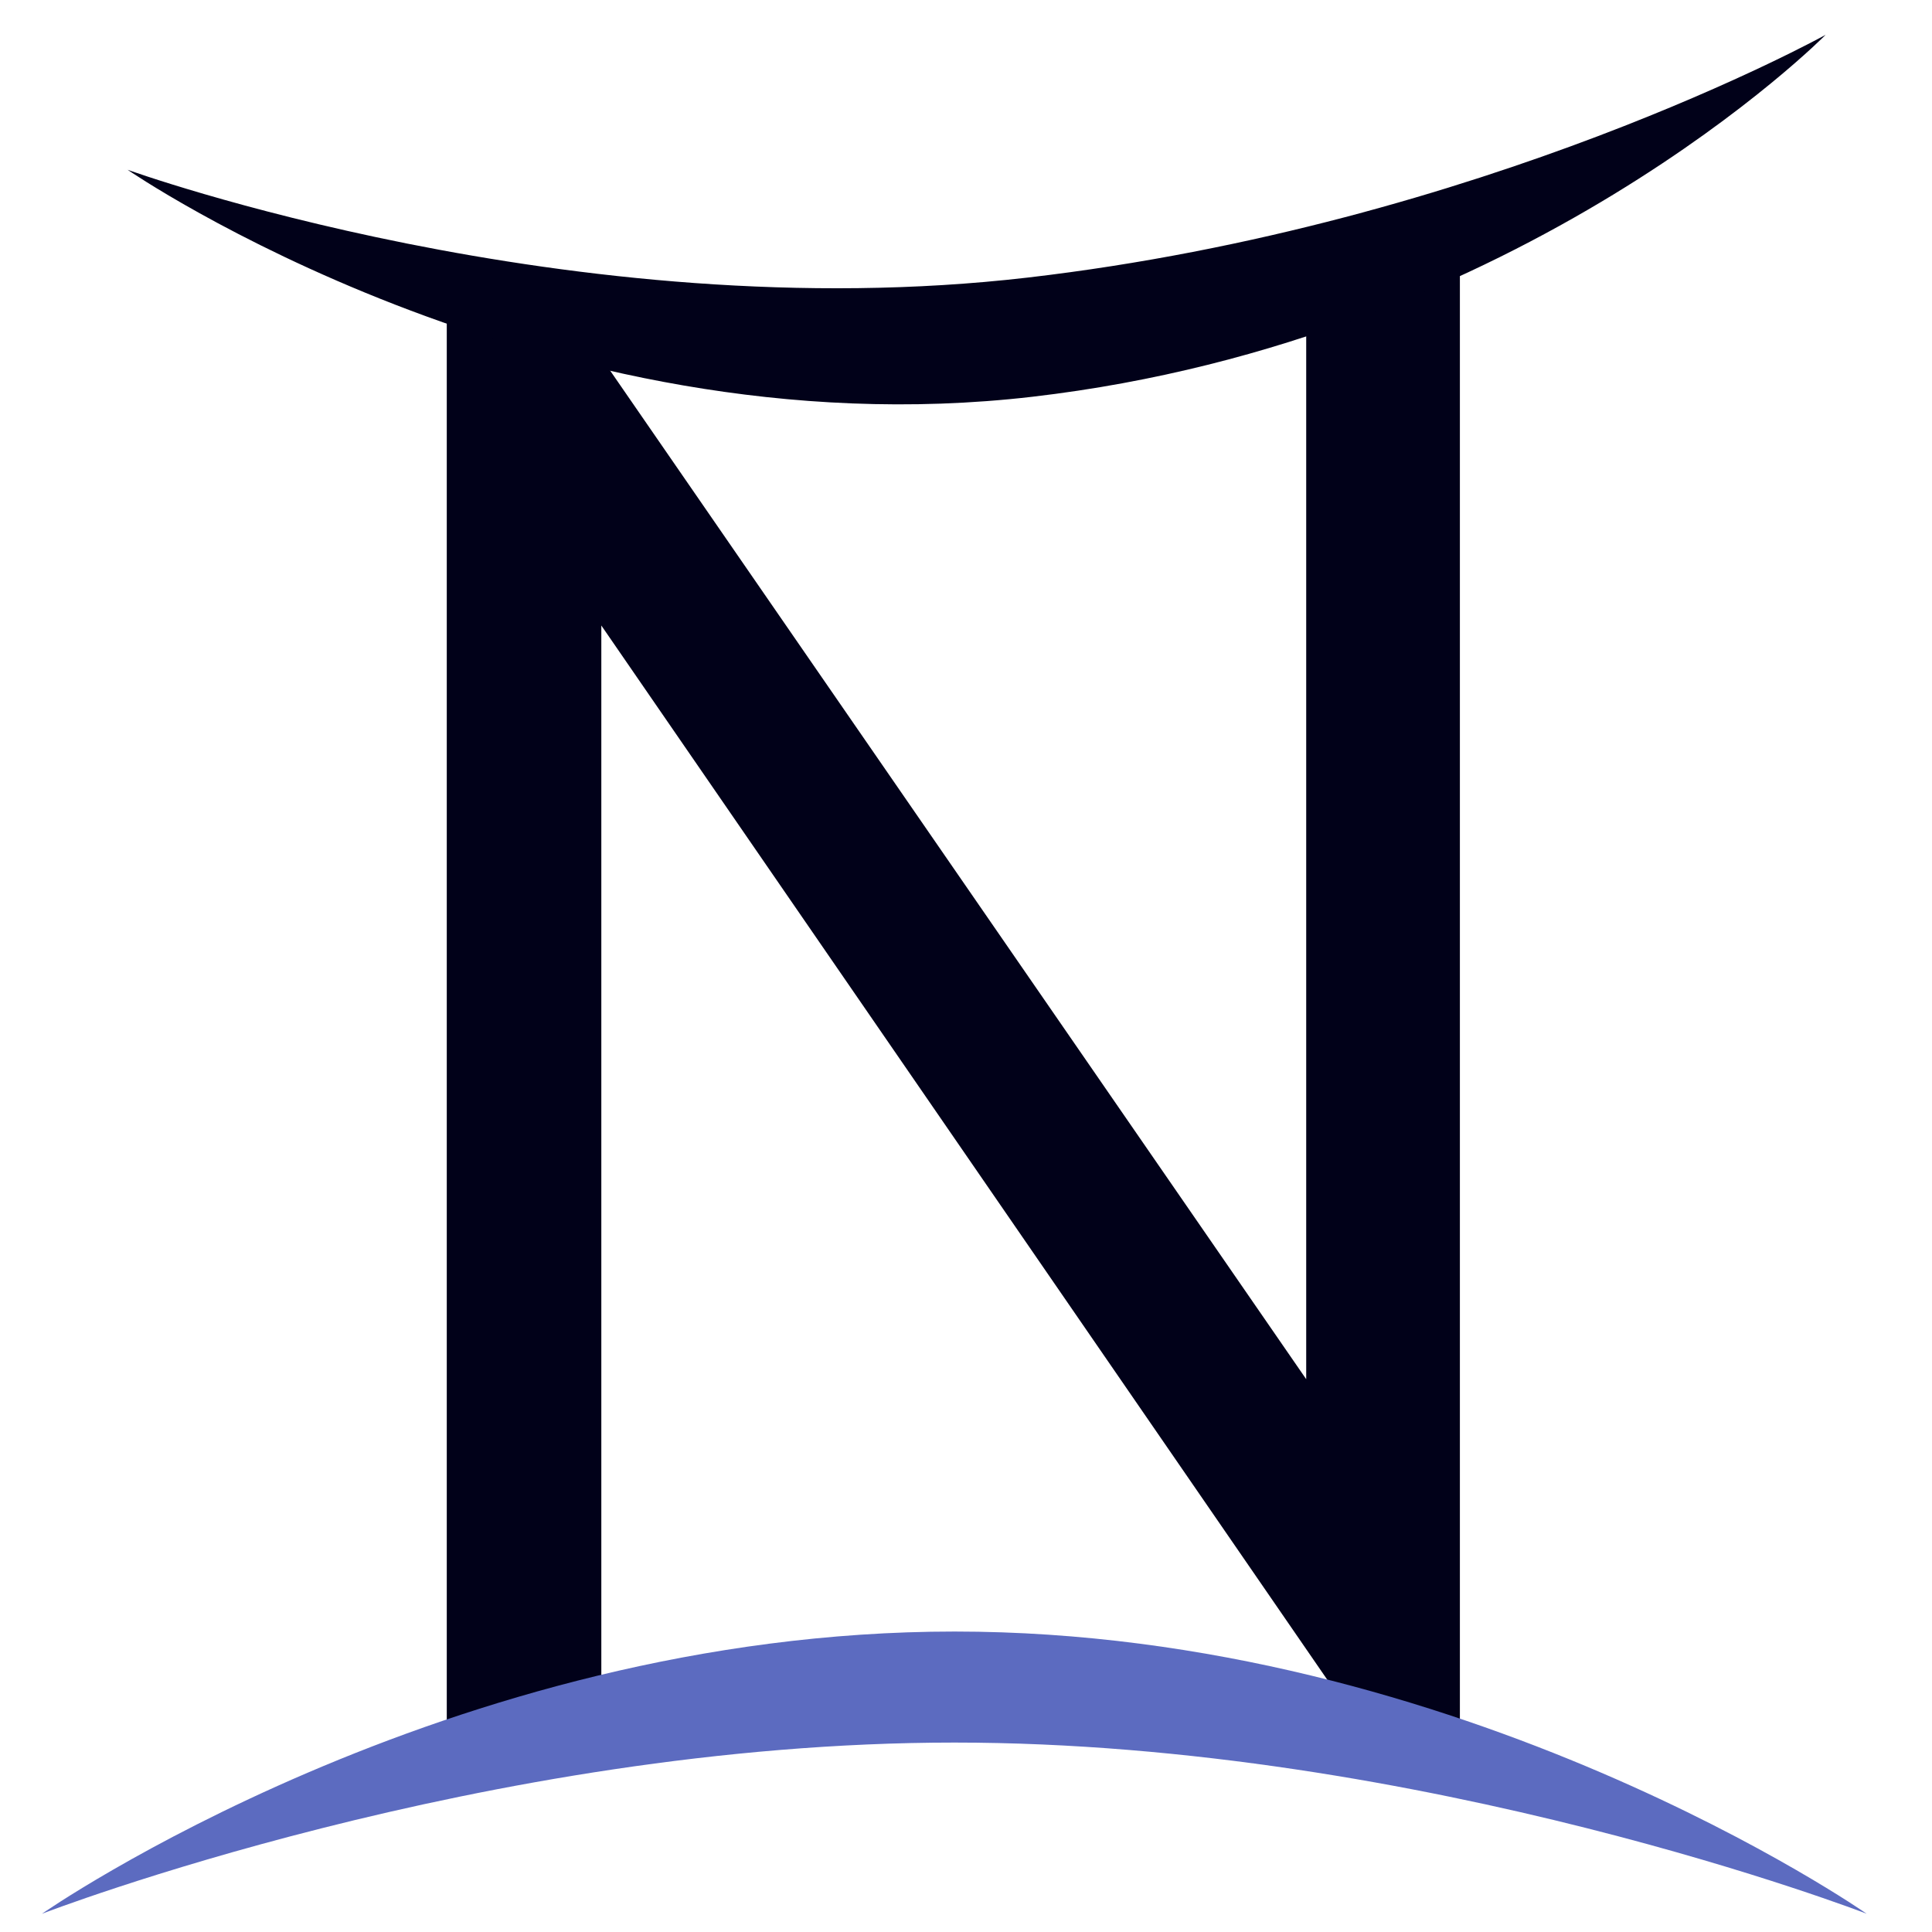 <?xml version="1.0" encoding="UTF-8" standalone="no"?>
<!DOCTYPE svg PUBLIC "-//W3C//DTD SVG 1.1//EN" "http://www.w3.org/Graphics/SVG/1.1/DTD/svg11.dtd">
<svg width="100%" height="100%" viewBox="0 0 240 240" version="1.1" xmlns="http://www.w3.org/2000/svg" xmlns:xlink="http://www.w3.org/1999/xlink" xml:space="preserve" xmlns:serif="http://www.serif.com/" style="fill-rule:evenodd;clip-rule:evenodd;stroke-linejoin:round;stroke-miterlimit:2;">
    <g transform="matrix(1,0,0,1,0,-560)">
        <g id="Artboard3" transform="matrix(0.985,0,0,1.132,-12.07,-72.944)">
            <rect x="12.249" y="558.968" width="243.562" height="211.95" style="fill:none;"/>
            <g transform="matrix(1.35,0,0,1.175,189.618,738.282)">
                <path d="M-9.357,-23.655L-77.582,-122.485L-89.644,-122.485L-89.644,9.965L-75.206,7.482L-75.206,-94.045L-6.984,5L5,12.518L5,-130.003L-9.357,-121.85L-9.357,-23.655Z" style="fill:rgb(1,1,25);"/>
            </g>
            <g transform="matrix(0.354,0.044,0.051,-0.308,133.202,755.727)">
                <path d="M-4.044,16.835C159.921,40.256 322.971,2.57 322.971,2.57C322.971,2.57 167.735,80.931 -9.582,55.603C-186.899,30.274 -313.983,-88.448 -313.983,-88.448C-313.983,-88.448 -168.009,-6.586 -4.044,16.835Z" style="fill:rgb(92,107,192);"/>
            </g>
            <g transform="matrix(-0.351,0.007,0.005,0.199,141.698,574.997)">
                <path d="M0.572,73.352C164.537,96.773 322.971,2.57 322.971,2.57C322.971,2.57 177.126,164.426 -0.19,139.098C-177.507,113.77 -287.884,-50.367 -287.884,-50.367C-287.884,-50.367 -163.393,49.931 0.572,73.352Z" style="fill:rgb(1,1,25);"/>
            </g>
        </g>
    </g>
</svg>
